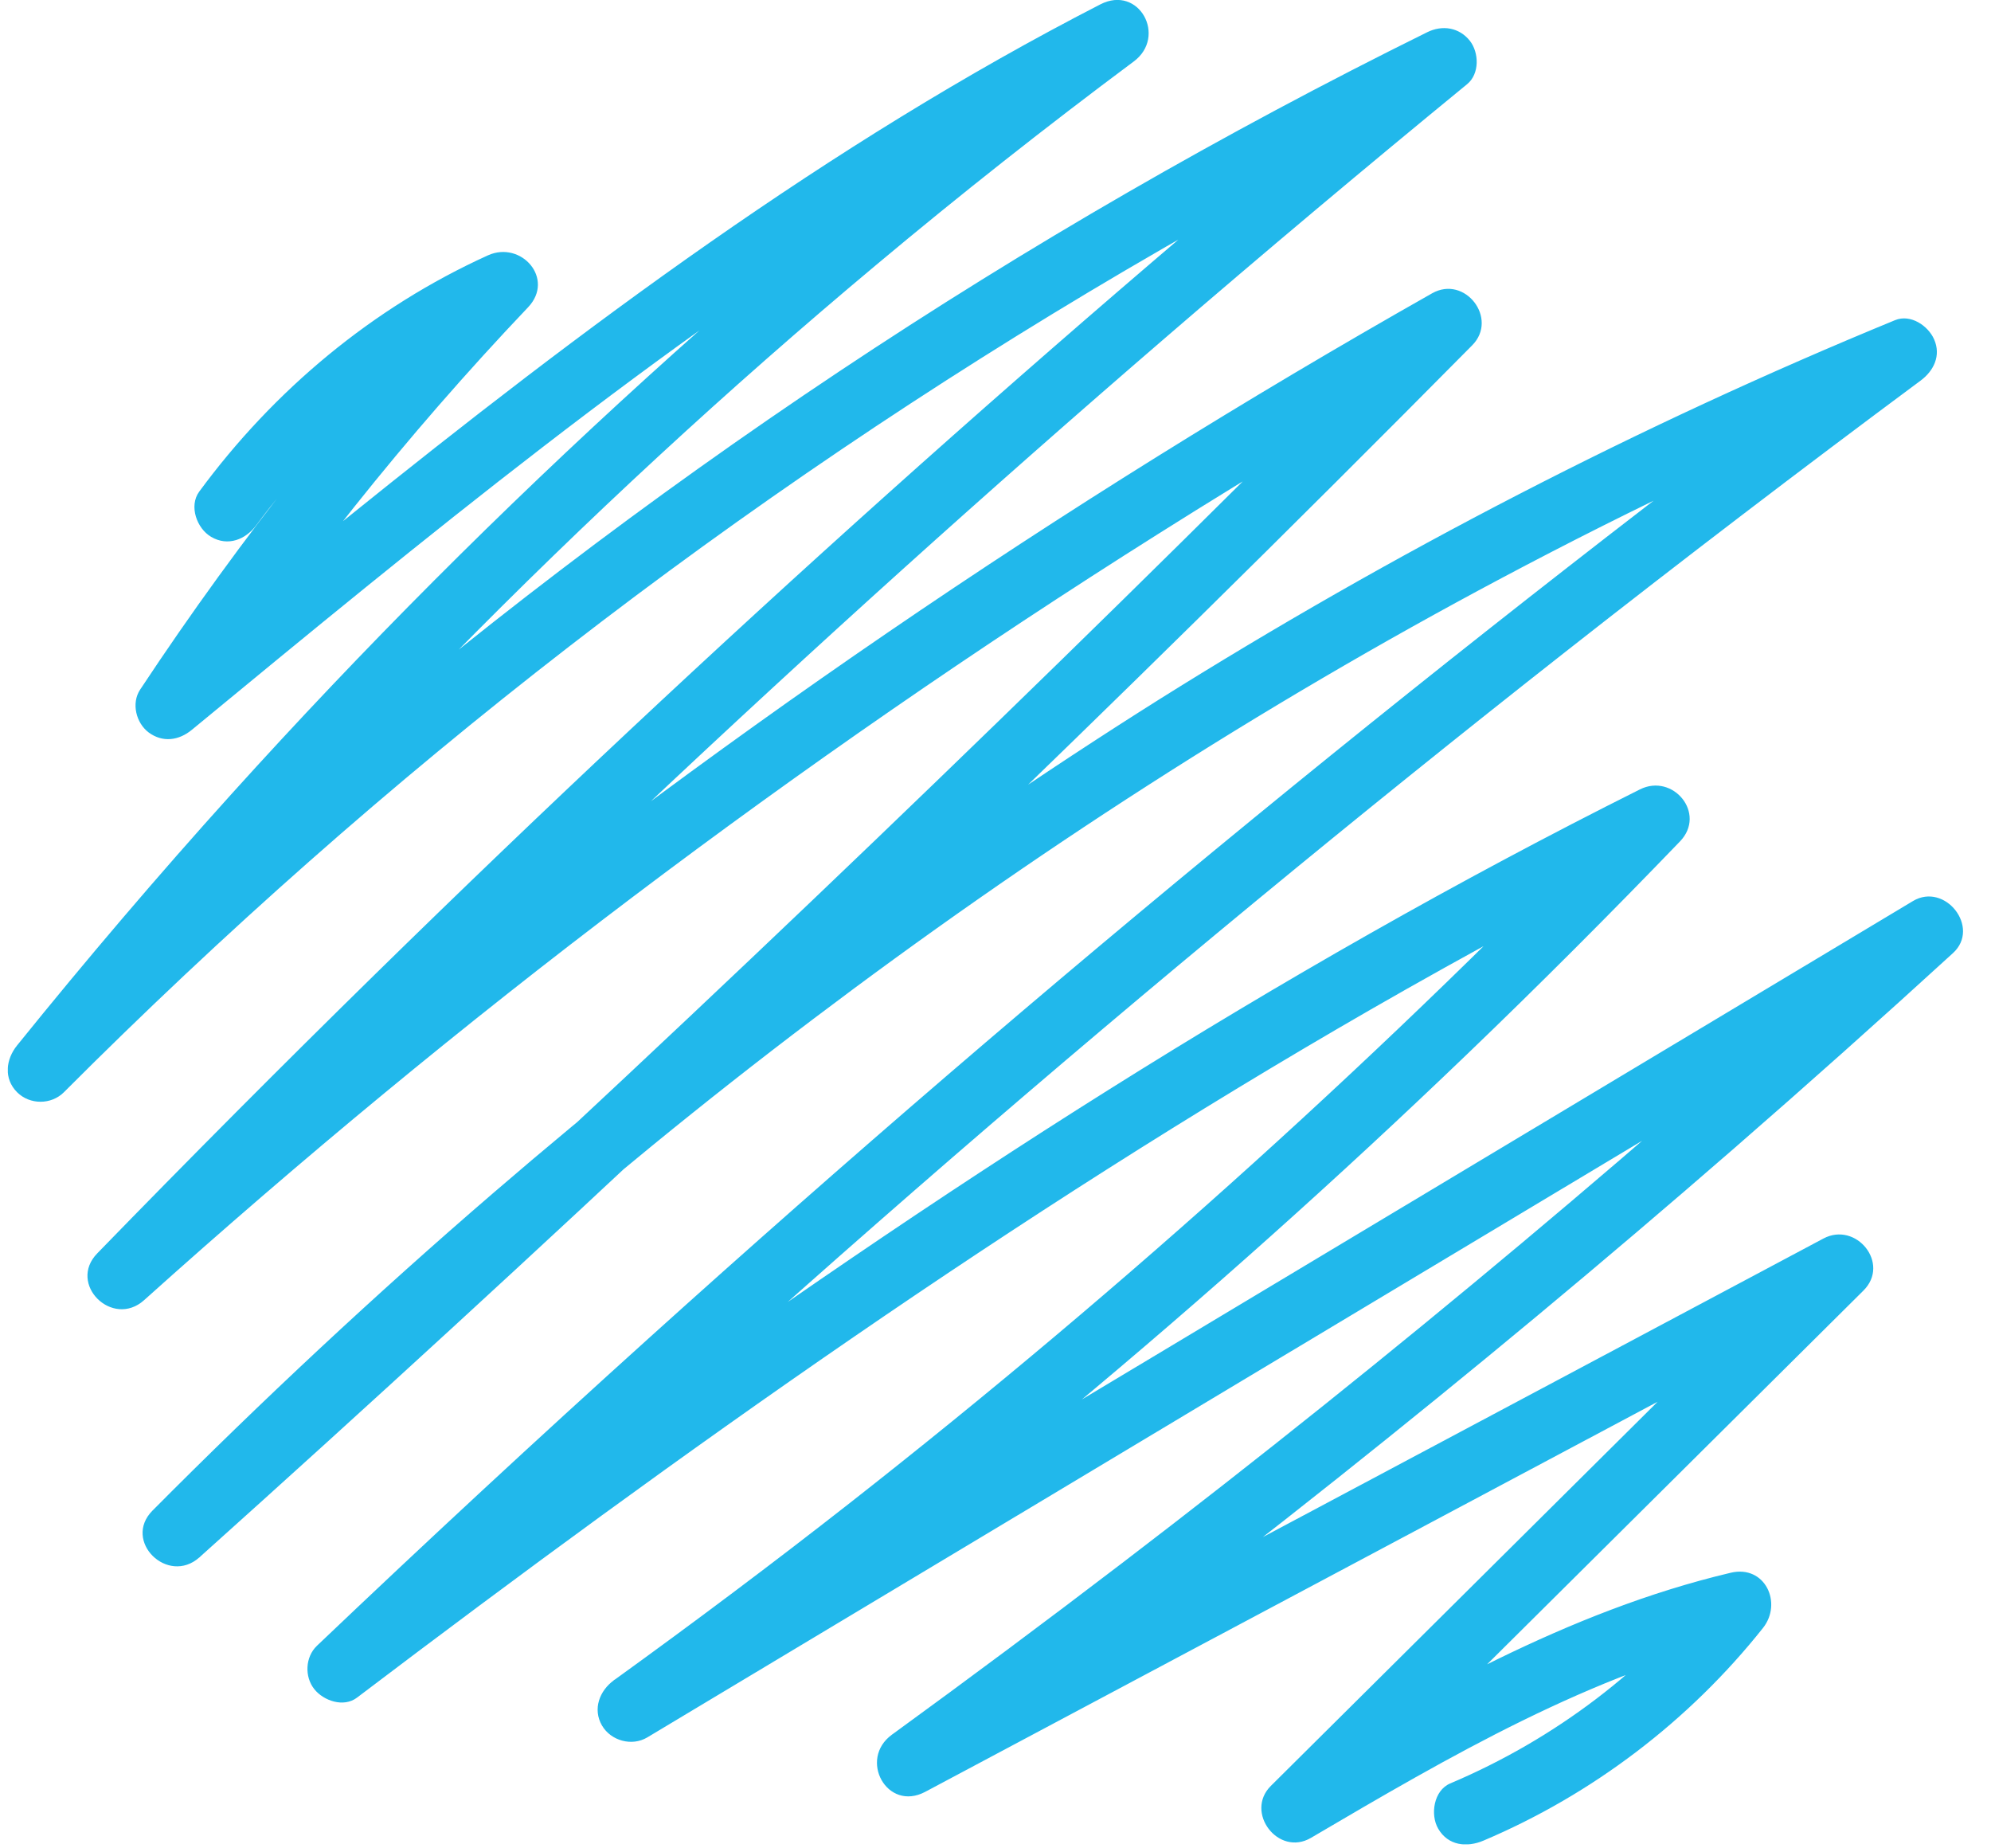 <svg width="125" height="116" viewBox="0 0 125 116" fill="none" xmlns="http://www.w3.org/2000/svg">
<g clip-path="url(#clip0)">
<path d="M16.096 32.959C20.372 27.146 26.177 22.587 32.729 19.614C31.89 18.526 31.052 17.438 30.213 16.351C22.299 24.68 15.132 33.707 8.796 43.29C8.231 44.145 8.547 45.382 9.328 45.972C10.208 46.628 11.229 46.487 12.051 45.806C26.609 33.806 41.233 21.773 57.268 11.775C61.794 8.951 66.428 6.302 71.17 3.869C70.472 2.673 69.775 1.478 69.077 0.282C49.338 14.98 31.027 31.572 14.526 49.85C9.901 54.974 5.416 60.239 1.073 65.62C0.367 66.492 0.218 67.704 1.073 68.56C1.87 69.357 3.216 69.357 4.013 68.56C13.978 58.578 24.566 49.219 35.719 40.591C46.822 31.996 58.497 24.115 70.605 16.998C77.498 12.946 84.531 9.151 91.69 5.613C90.851 4.525 90.012 3.437 89.174 2.349C77.813 11.65 66.661 21.2 55.724 30.999C44.787 40.798 34.075 50.838 23.586 61.119C17.69 66.899 11.86 72.754 6.106 78.674C4.229 80.601 7.061 83.391 9.045 81.614C18.902 72.762 29.125 64.308 39.705 56.319C50.367 48.264 61.379 40.657 72.689 33.532C79.034 29.529 85.478 25.685 92.014 21.989C91.175 20.901 90.336 19.814 89.497 18.726C79.383 28.948 69.16 39.038 58.821 49.011C48.532 58.943 38.127 68.751 27.605 78.434C21.635 83.939 15.622 89.395 9.577 94.826C10.557 95.806 11.537 96.786 12.517 97.766C24.566 85.65 37.396 74.29 51.032 63.984C64.692 53.654 79.125 44.336 94.256 36.297C102.676 31.822 111.305 27.736 120.124 24.107C119.592 22.845 119.061 21.574 118.521 20.312C105.018 30.343 91.748 40.682 78.735 51.337C65.805 61.925 53.133 72.812 40.726 84.006C33.701 90.342 26.758 96.778 19.899 103.305C19.16 104.011 19.11 105.248 19.733 106.029C20.314 106.76 21.576 107.2 22.415 106.56C32.613 98.829 42.927 91.255 53.465 84.014C64.053 76.74 74.874 69.805 86.01 63.395C92.263 59.799 98.624 56.369 105.076 53.139C104.238 52.051 103.399 50.963 102.56 49.875C87.222 65.819 70.779 80.684 53.365 94.336C48.499 98.148 43.558 101.852 38.542 105.472C37.637 106.128 37.197 107.283 37.795 108.313C38.359 109.276 39.672 109.633 40.635 109.06C61.794 96.371 82.962 83.682 104.121 70.993C110.15 67.381 116.179 63.76 122.208 60.148C121.369 59.06 120.531 57.972 119.692 56.884C103.897 71.325 87.48 85.102 70.472 98.098C65.689 101.752 60.864 105.348 55.998 108.886C53.872 110.43 55.691 113.752 58.09 112.473C73.263 104.393 88.426 96.321 103.598 88.241C107.925 85.941 112.251 83.632 116.578 81.332C115.739 80.244 114.9 79.156 114.062 78.068C102.635 89.412 91.216 100.756 79.79 112.099C78.121 113.752 80.255 116.567 82.306 115.363C91.009 110.247 99.853 105.074 109.768 102.724C109.096 101.569 108.423 100.407 107.75 99.252C103.316 104.841 97.611 109.168 91.042 111.95C90.012 112.39 89.78 113.91 90.295 114.79C90.918 115.861 92.097 115.977 93.135 115.537C99.978 112.639 106.065 108.005 110.682 102.192C111.927 100.623 110.815 98.215 108.664 98.721C98.408 101.146 89.207 106.486 80.205 111.775C81.044 112.863 81.882 113.951 82.721 115.039C94.148 103.695 105.566 92.352 116.993 81.008C118.695 79.314 116.536 76.648 114.477 77.744C99.305 85.824 84.141 93.896 68.969 101.976C64.643 104.277 60.316 106.585 55.989 108.886C56.687 110.081 57.385 111.277 58.082 112.473C75.579 99.759 92.537 86.29 108.855 72.097C113.497 68.061 118.081 63.968 122.615 59.824C124.367 58.221 122.108 55.356 120.099 56.56C98.939 69.249 77.772 81.938 56.612 94.627C50.583 98.239 44.554 101.86 38.526 105.472C39.223 106.668 39.921 107.864 40.618 109.06C58.755 95.981 75.986 81.656 92.122 66.16C96.664 61.8 101.107 57.349 105.475 52.815C107.152 51.071 105.043 48.513 102.959 49.551C91.532 55.265 80.429 61.609 69.609 68.402C58.722 75.237 48.117 82.519 37.703 90.051C31.849 94.287 26.052 98.605 20.289 102.973C21.128 104.061 21.967 105.149 22.805 106.236C34.863 94.76 47.187 83.574 59.768 72.679C72.357 61.792 85.196 51.196 98.283 40.915C105.641 35.135 113.073 29.463 120.58 23.891C121.411 23.276 121.876 22.313 121.428 21.3C121.054 20.445 119.949 19.697 118.978 20.096C102.917 26.698 87.463 34.695 72.748 43.921C58.066 53.164 44.09 63.586 30.927 74.921C23.553 81.274 16.436 87.917 9.577 94.818C7.675 96.728 10.532 99.527 12.517 97.758C23.212 88.166 33.792 78.45 44.264 68.61C54.678 58.819 64.983 48.912 75.172 38.88C80.961 33.183 86.716 27.445 92.429 21.674C94.09 19.996 91.972 17.247 89.913 18.41C78.22 25.029 66.81 32.129 55.724 39.711C44.596 47.317 33.792 55.406 23.345 63.918C17.482 68.701 11.736 73.617 6.106 78.674C7.085 79.654 8.065 80.634 9.045 81.614C19.276 71.084 29.74 60.77 40.427 50.706C51.115 40.632 62.027 30.8 73.146 21.217C79.399 15.827 85.727 10.513 92.113 5.281C92.902 4.633 92.861 3.296 92.279 2.557C91.607 1.718 90.552 1.552 89.597 2.026C76.842 8.329 64.501 15.445 52.66 23.334C40.776 31.248 29.391 39.918 18.604 49.277C12.566 54.509 6.72 59.965 1.073 65.62C2.053 66.6 3.033 67.58 4.013 68.56C19.276 49.626 36.383 32.203 55.035 16.608C60.291 12.207 65.681 7.955 71.178 3.861C73.287 2.291 71.51 -0.972 69.085 0.273C52.012 9.043 36.591 20.578 21.693 32.586C17.474 35.982 13.297 39.428 9.12 42.866C10.208 43.705 11.296 44.544 12.384 45.382C18.529 36.082 25.48 27.362 33.153 19.29C34.855 17.497 32.721 15.088 30.637 16.027C23.403 19.307 17.208 24.472 12.508 30.858C11.844 31.763 12.359 33.175 13.255 33.698C14.31 34.321 15.431 33.864 16.096 32.959Z" fill="#21B8EB"/>
</g>
<defs>
<clipPath id="clip0">
<rect width="124" height="115.77" fill="white" transform="translate(0.492)"/>
</clipPath>
</defs>
</svg>
